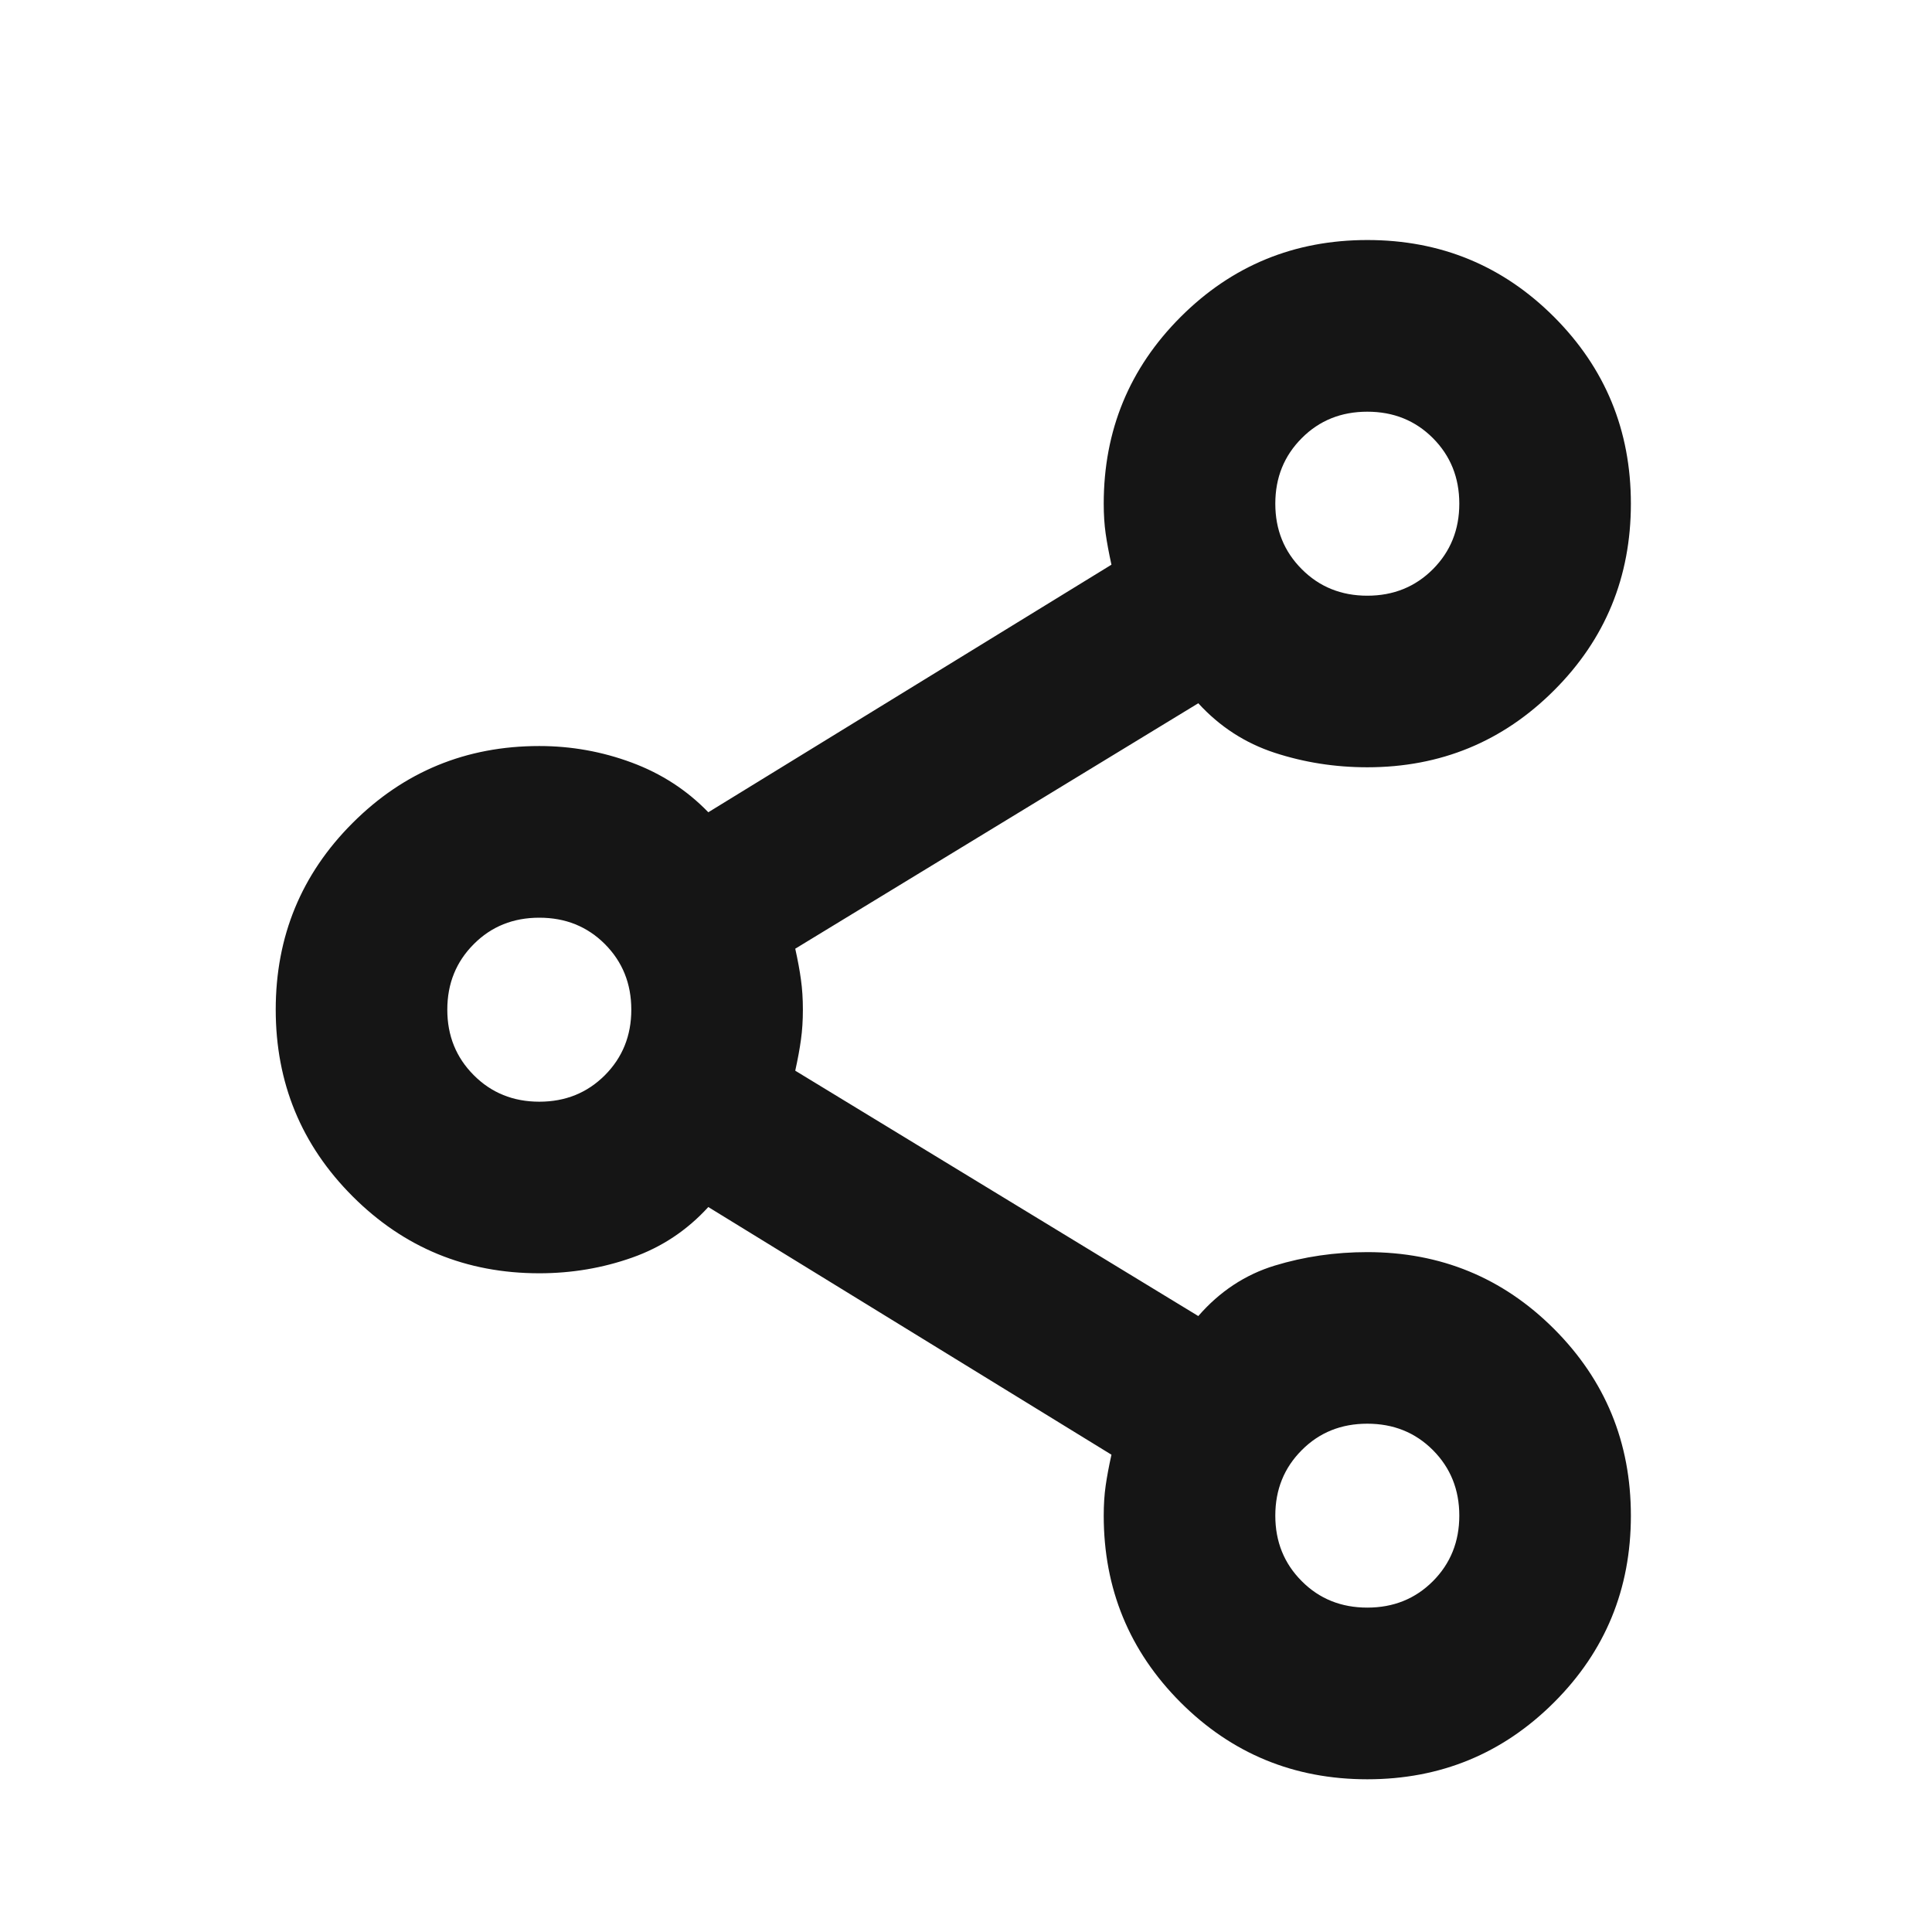 <svg width="21" height="21" viewBox="0 0 21 21" fill="none" xmlns="http://www.w3.org/2000/svg">
<mask id="mask0_63_394" style="mask-type:alpha" maskUnits="userSpaceOnUse" x="0" y="0" width="21" height="21">
<rect x="0.362" y="0.975" width="20" height="20" fill="#D9D9D9"/>
</mask>
<g mask="url(#mask0_63_394)">
<path d="M14.862 19.34C14.066 19.34 13.389 19.061 12.832 18.504C12.276 17.947 11.997 17.27 11.997 16.474C11.997 16.356 12.004 16.247 12.018 16.149C12.032 16.051 12.053 15.938 12.081 15.812L7.699 13.12C7.467 13.374 7.191 13.557 6.87 13.67C6.55 13.783 6.214 13.84 5.862 13.84C5.066 13.84 4.39 13.561 3.833 13.004C3.276 12.447 2.997 11.77 2.997 10.974C2.997 10.178 3.276 9.501 3.833 8.945C4.39 8.388 5.066 8.109 5.862 8.109C6.209 8.109 6.544 8.169 6.867 8.289C7.19 8.409 7.467 8.589 7.699 8.829L12.081 6.138C12.053 6.011 12.032 5.898 12.018 5.8C12.004 5.702 11.997 5.593 11.997 5.475C11.997 4.679 12.276 4.002 12.833 3.445C13.39 2.888 14.067 2.609 14.863 2.609C15.659 2.609 16.335 2.888 16.892 3.445C17.449 4.003 17.727 4.679 17.727 5.475C17.727 6.271 17.449 6.948 16.892 7.504C16.335 8.061 15.658 8.34 14.862 8.34C14.511 8.34 14.175 8.287 13.854 8.182C13.534 8.077 13.257 7.898 13.025 7.644L8.644 10.312C8.672 10.438 8.693 10.551 8.706 10.649C8.72 10.748 8.727 10.856 8.727 10.975C8.727 11.093 8.72 11.202 8.706 11.3C8.693 11.398 8.672 11.511 8.644 11.638L13.025 14.305C13.257 14.038 13.534 13.855 13.854 13.757C14.175 13.659 14.511 13.61 14.862 13.61C15.658 13.61 16.335 13.888 16.892 14.445C17.449 15.003 17.727 15.679 17.727 16.475C17.727 17.271 17.449 17.948 16.892 18.504C16.334 19.061 15.658 19.34 14.862 19.34ZM14.862 6.475C15.146 6.475 15.383 6.379 15.575 6.187C15.766 5.995 15.862 5.758 15.862 5.475C15.862 5.191 15.766 4.954 15.575 4.762C15.383 4.57 15.146 4.475 14.862 4.475C14.579 4.475 14.341 4.57 14.15 4.762C13.958 4.954 13.862 5.191 13.862 5.475C13.862 5.758 13.958 5.995 14.15 6.187C14.341 6.379 14.579 6.475 14.862 6.475ZM5.862 11.975C6.146 11.975 6.383 11.879 6.575 11.687C6.766 11.495 6.862 11.258 6.862 10.975C6.862 10.691 6.766 10.454 6.575 10.262C6.383 10.07 6.146 9.975 5.862 9.975C5.579 9.975 5.341 10.07 5.15 10.262C4.958 10.454 4.862 10.691 4.862 10.975C4.862 11.258 4.958 11.495 5.15 11.687C5.341 11.879 5.579 11.975 5.862 11.975ZM14.862 17.474C15.146 17.474 15.383 17.379 15.575 17.187C15.766 16.995 15.862 16.758 15.862 16.474C15.862 16.191 15.766 15.954 15.575 15.762C15.383 15.57 15.146 15.475 14.862 15.475C14.579 15.475 14.341 15.57 14.15 15.762C13.958 15.954 13.862 16.191 13.862 16.474C13.862 16.758 13.958 16.995 14.15 17.187C14.341 17.379 14.579 17.474 14.862 17.474Z" fill="#151515"/>
</g>
</svg>
